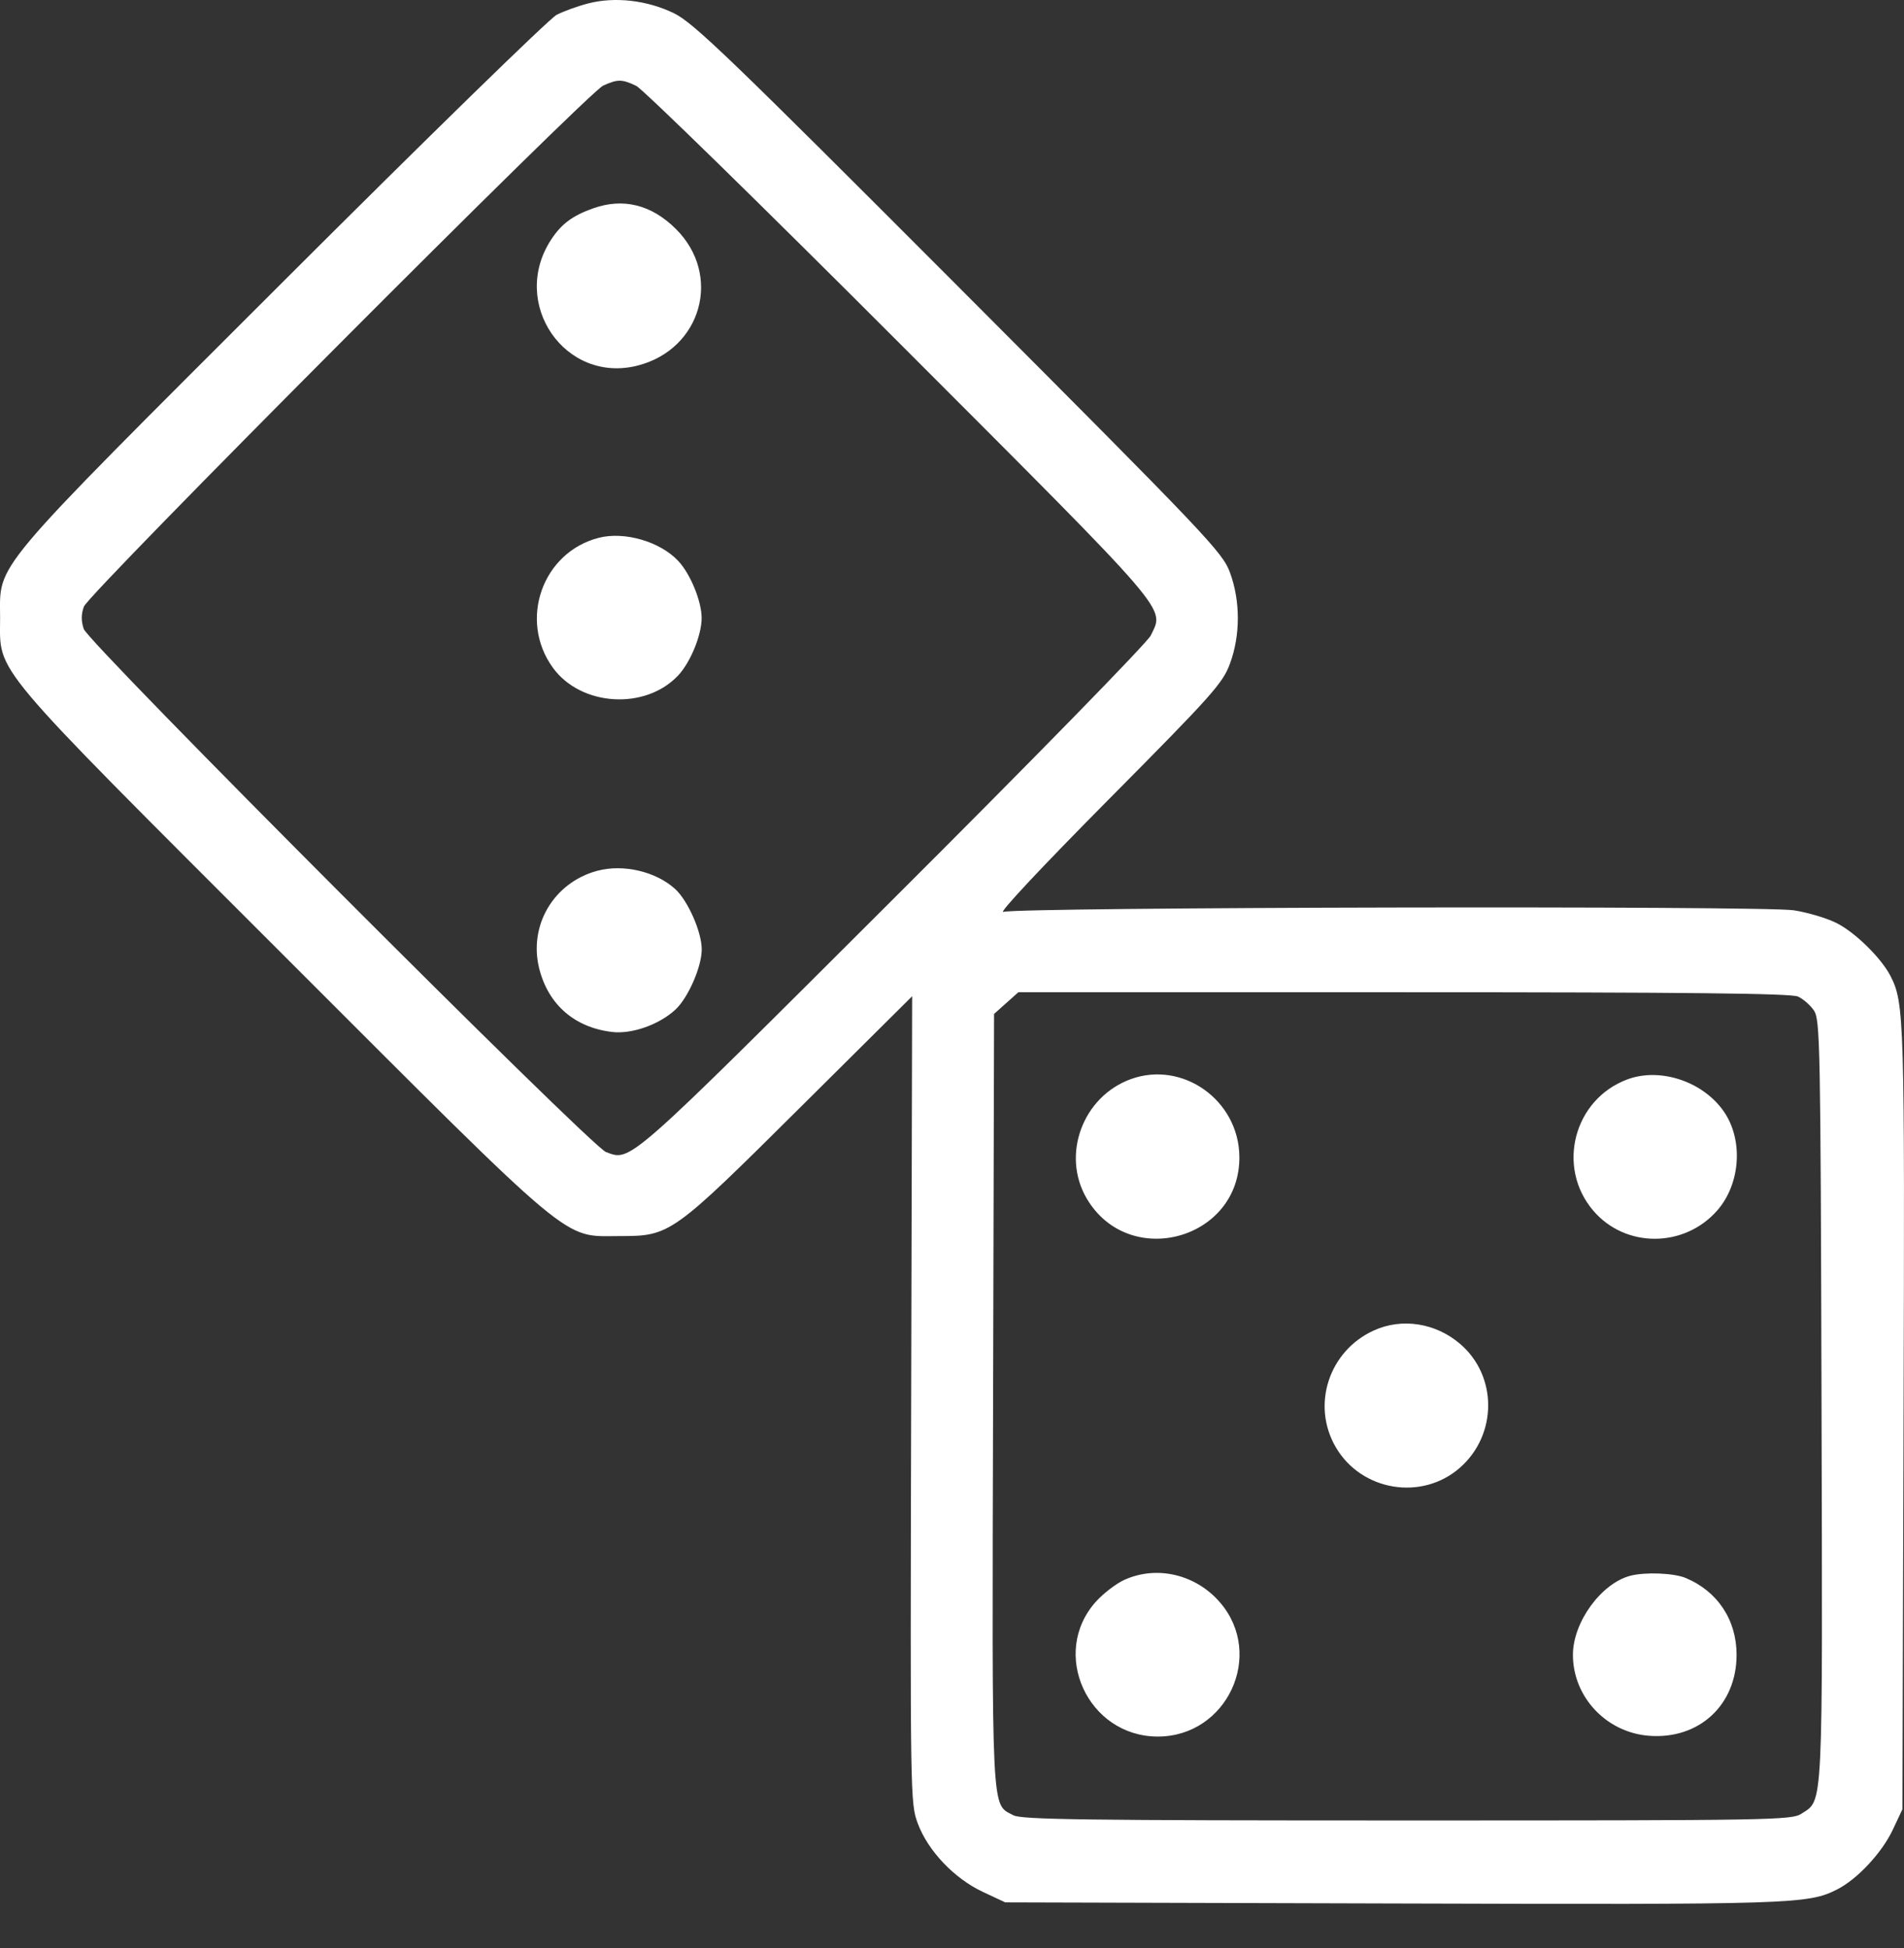<svg width="43" height="44" viewBox="0 0 43 44" fill="none" xmlns="http://www.w3.org/2000/svg">
<rect x="0" y="0" width="43" height="44" fill="#333333" stroke="none"/>
<path fill-rule="evenodd" clip-rule="evenodd" d="M13.286 0.077C13.055 0.136 12.733 0.252 12.571 0.335C12.409 0.417 9.621 3.138 6.374 6.382C-0.305 13.056 0.002 12.69 0.002 13.961C0.002 15.232 -0.305 14.866 6.374 21.545C13.08 28.251 12.681 27.918 14 27.918C15.138 27.918 15.176 27.89 18.078 25.007L20.6 22.501L20.578 31.613C20.556 40.644 20.557 40.729 20.729 41.189C20.96 41.807 21.553 42.429 22.198 42.731L22.702 42.967L31.446 42.992C40.522 43.019 40.834 43.009 41.495 42.672C41.948 42.441 42.502 41.846 42.746 41.328L42.964 40.865L42.99 32.037C43.017 22.984 43.007 22.654 42.695 22.044C42.488 21.64 41.9 21.062 41.481 20.85C41.263 20.739 40.827 20.609 40.511 20.56C39.82 20.453 22.984 20.488 22.66 20.596C22.538 20.637 23.533 19.575 25.024 18.071C27.388 15.687 27.613 15.435 27.778 14.988C28.014 14.347 28.014 13.578 27.779 12.935C27.61 12.473 27.298 12.144 21.663 6.496C16.468 1.29 15.661 0.513 15.22 0.299C14.616 0.005 13.889 -0.079 13.286 0.077ZM14.368 1.939C14.515 2.009 17.195 4.629 20.323 7.761C26.532 13.978 26.297 13.705 25.988 14.354C25.914 14.512 23.321 17.166 20.158 20.321C14.116 26.351 14.253 26.231 13.685 26.02C13.341 25.892 1.998 14.529 1.891 14.205C1.831 14.023 1.832 13.869 1.895 13.7C2.009 13.395 13.273 2.092 13.622 1.934C13.948 1.785 14.046 1.786 14.368 1.939ZM13.392 4.707C12.929 4.872 12.68 5.057 12.449 5.409C11.502 6.85 12.763 8.682 14.408 8.255C15.847 7.882 16.311 6.214 15.266 5.173C14.713 4.622 14.073 4.463 13.392 4.707ZM13.526 12.146C12.25 12.47 11.706 14.005 12.486 15.081C13.121 15.957 14.579 16.045 15.319 15.252C15.595 14.956 15.846 14.341 15.846 13.961C15.846 13.582 15.595 12.967 15.319 12.671C14.912 12.234 14.106 11.998 13.526 12.146ZM13.488 19.668C12.501 19.934 11.927 20.911 12.182 21.893C12.391 22.698 12.983 23.209 13.824 23.308C14.268 23.361 14.882 23.145 15.251 22.806C15.539 22.541 15.848 21.837 15.848 21.444C15.848 21.051 15.539 20.347 15.251 20.082C14.817 19.684 14.076 19.51 13.488 19.668ZM40.605 22.508C40.722 22.561 40.885 22.703 40.966 22.823C41.105 23.027 41.116 23.585 41.137 31.637C41.162 41.018 41.18 40.639 40.684 40.964C40.461 41.11 40.035 41.117 31.778 41.117C24.521 41.117 23.07 41.098 22.887 41C22.383 40.73 22.403 41.157 22.428 31.616L22.45 22.901L22.724 22.656L22.999 22.411H31.695C38.088 22.411 40.448 22.436 40.605 22.508ZM25.539 24.373C24.452 24.767 23.965 26.083 24.541 27.067C25.495 28.694 28.018 27.997 27.99 26.114C27.971 24.847 26.707 23.949 25.539 24.373ZM36.753 24.379C35.54 24.83 35.142 26.363 35.984 27.346C36.708 28.192 38.035 28.19 38.781 27.341C39.309 26.739 39.376 25.746 38.93 25.103C38.46 24.425 37.493 24.104 36.753 24.379ZM31.026 30.05C30.008 30.514 29.611 31.738 30.169 32.69C30.749 33.68 32.113 33.904 32.971 33.15C33.82 32.405 33.822 31.078 32.976 30.354C32.421 29.878 31.662 29.761 31.026 30.05ZM25.392 35.683C25.208 35.767 24.919 35.988 24.752 36.173C23.703 37.337 24.567 39.222 26.149 39.222C27.71 39.222 28.568 37.378 27.557 36.197C27.011 35.559 26.127 35.349 25.392 35.683ZM36.827 35.588C36.166 35.756 35.523 36.636 35.523 37.376C35.523 38.326 36.274 39.127 37.236 39.204C38.368 39.295 39.219 38.511 39.219 37.376C39.219 36.588 38.792 35.942 38.069 35.64C37.806 35.529 37.165 35.503 36.827 35.588Z" fill="white"/>
</svg>
